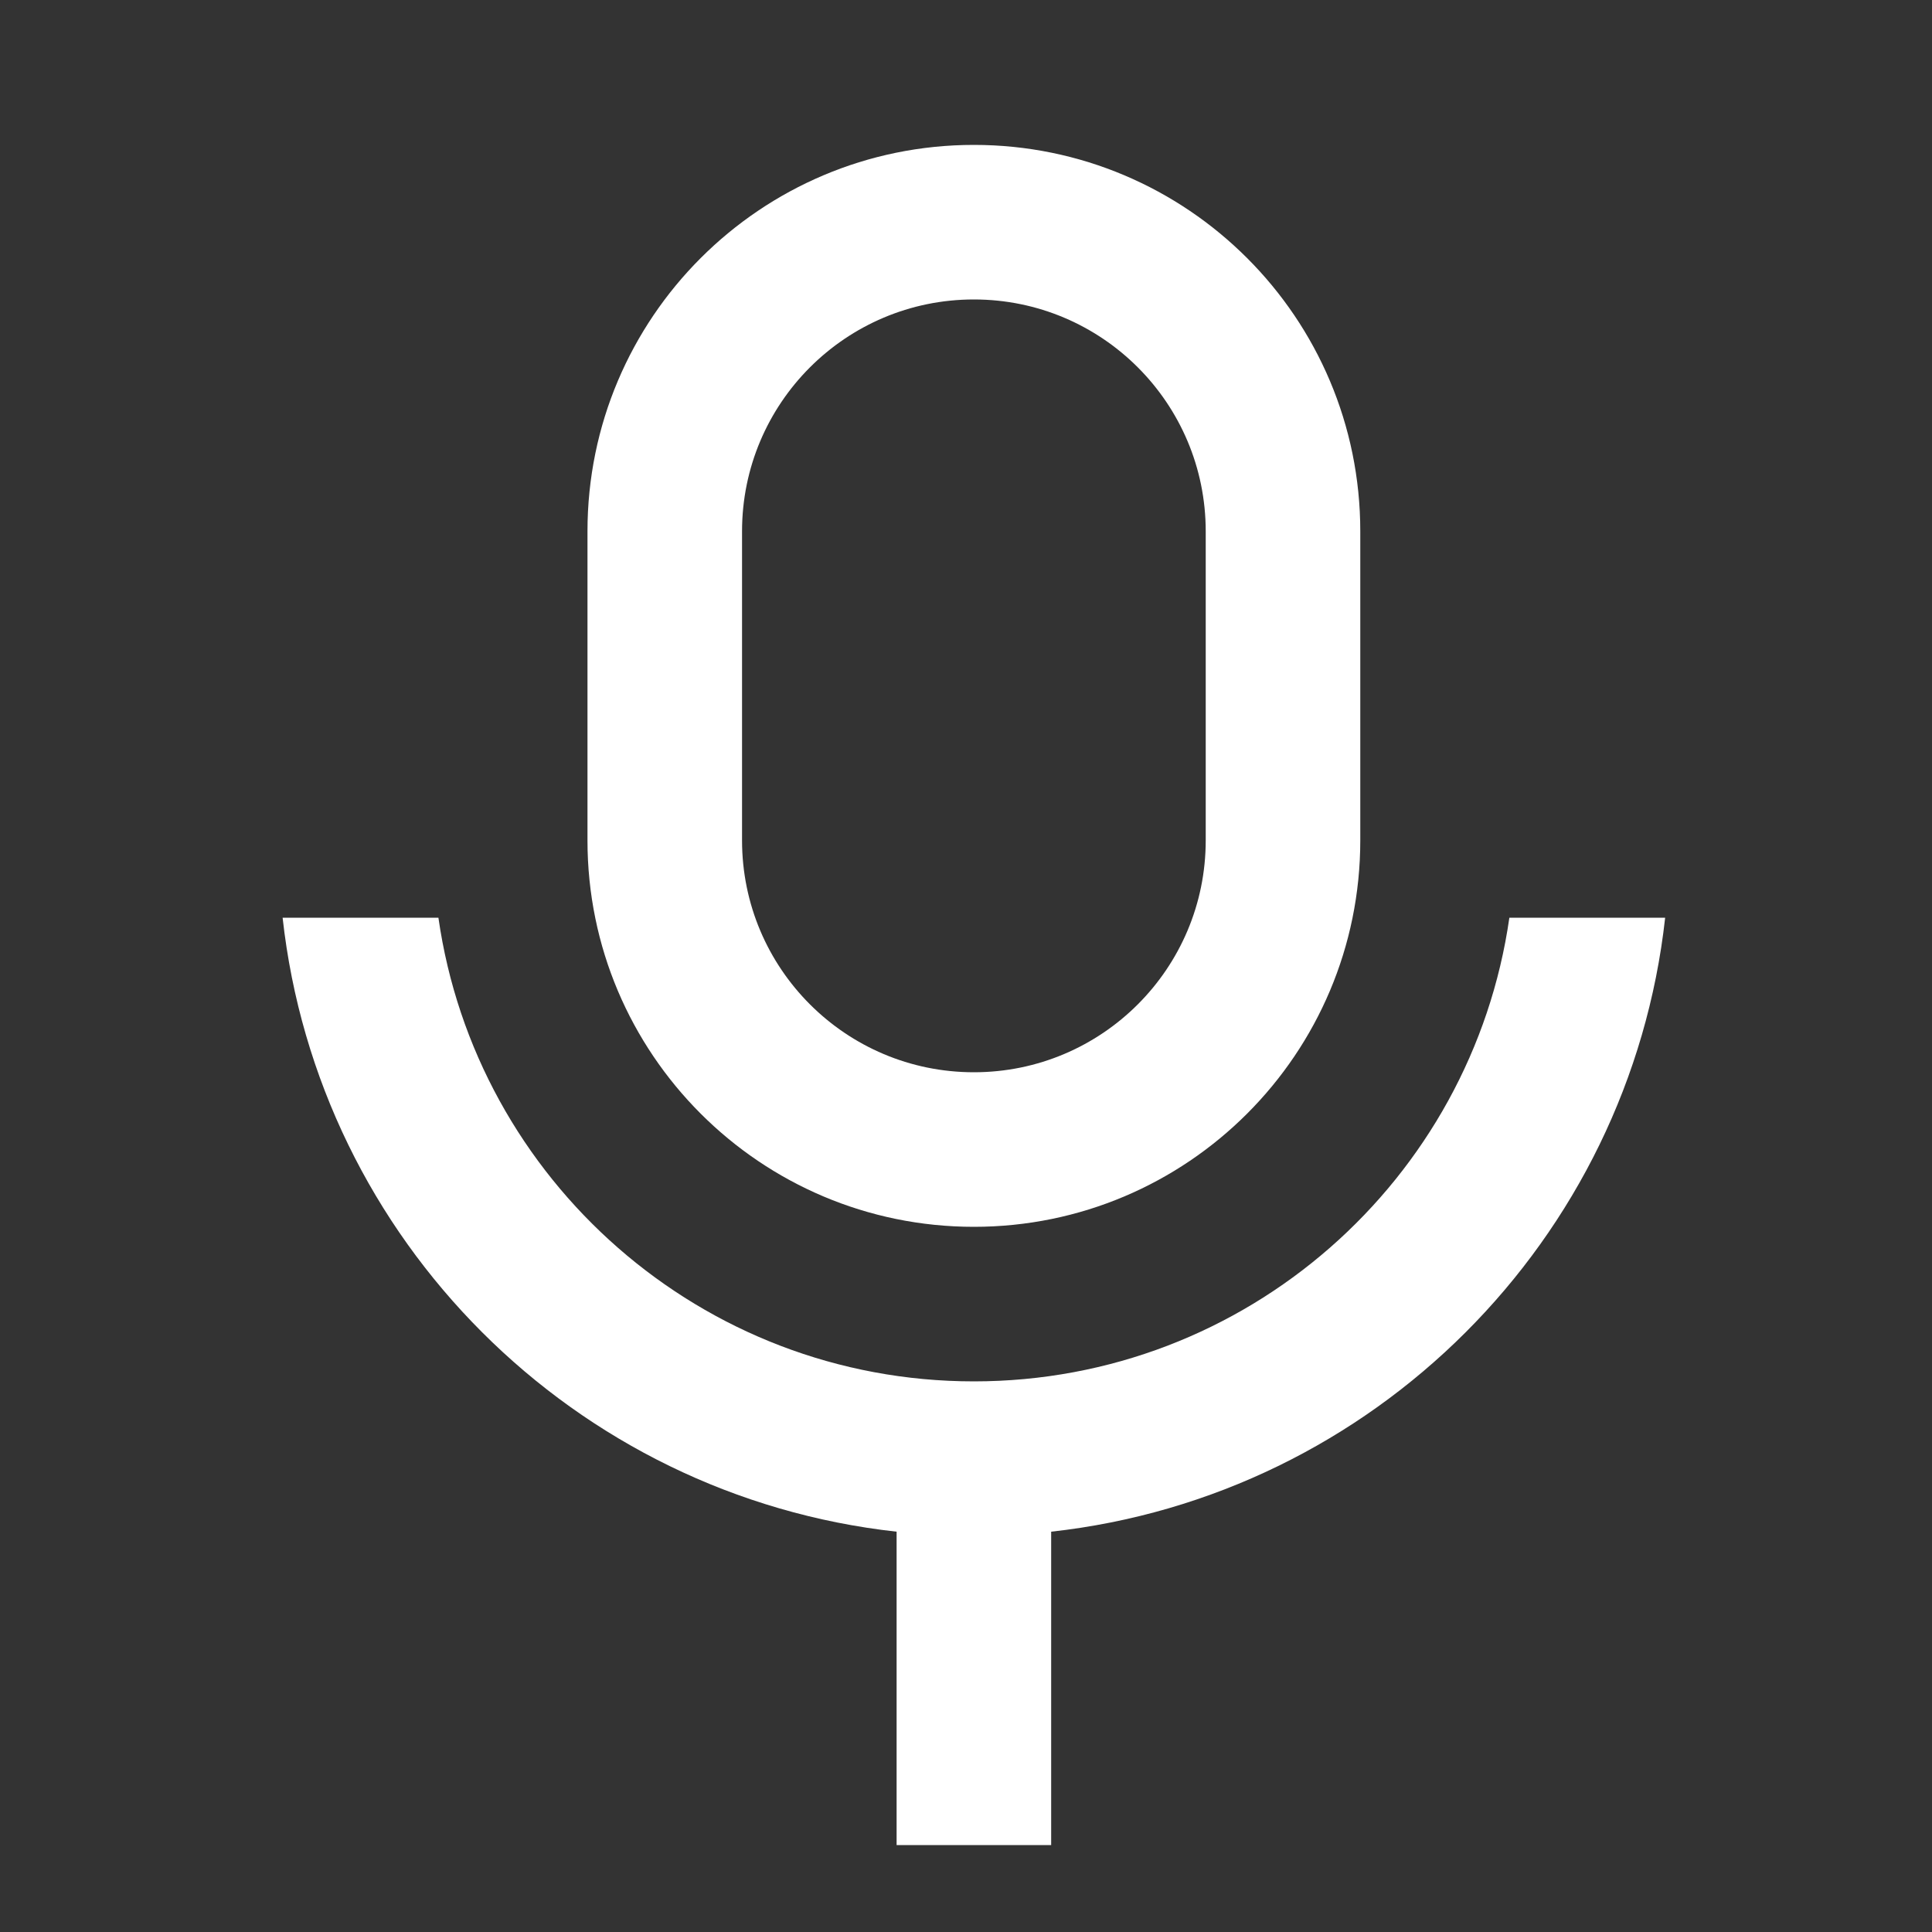 <svg width="25" height="25" viewBox="0 0 25 25" fill="none" xmlns="http://www.w3.org/2000/svg">
<rect x="0" y="0" width="25" height="25" fill="#333333" stroke="none"/>
<path d="M12.602 3.875C10.945 3.875 9.602 5.218 9.602 6.875V10.875C9.602 12.532 10.945 13.875 12.602 13.875C14.259 13.875 15.602 12.532 15.602 10.875V6.875C15.602 5.218 14.259 3.875 12.602 3.875ZM12.602 1.875C15.364 1.875 17.602 4.114 17.602 6.875V10.875C17.602 13.636 15.364 15.875 12.602 15.875C9.841 15.875 7.602 13.636 7.602 10.875V6.875C7.602 4.114 9.841 1.875 12.602 1.875ZM3.657 11.875H5.673C6.158 15.267 9.076 17.875 12.602 17.875C16.129 17.875 19.046 15.267 19.531 11.875H21.547C21.086 16.047 17.774 19.359 13.602 19.82V23.875H11.602V19.82C7.431 19.359 4.118 16.047 3.657 11.875Z" fill="white"/>
</svg>
